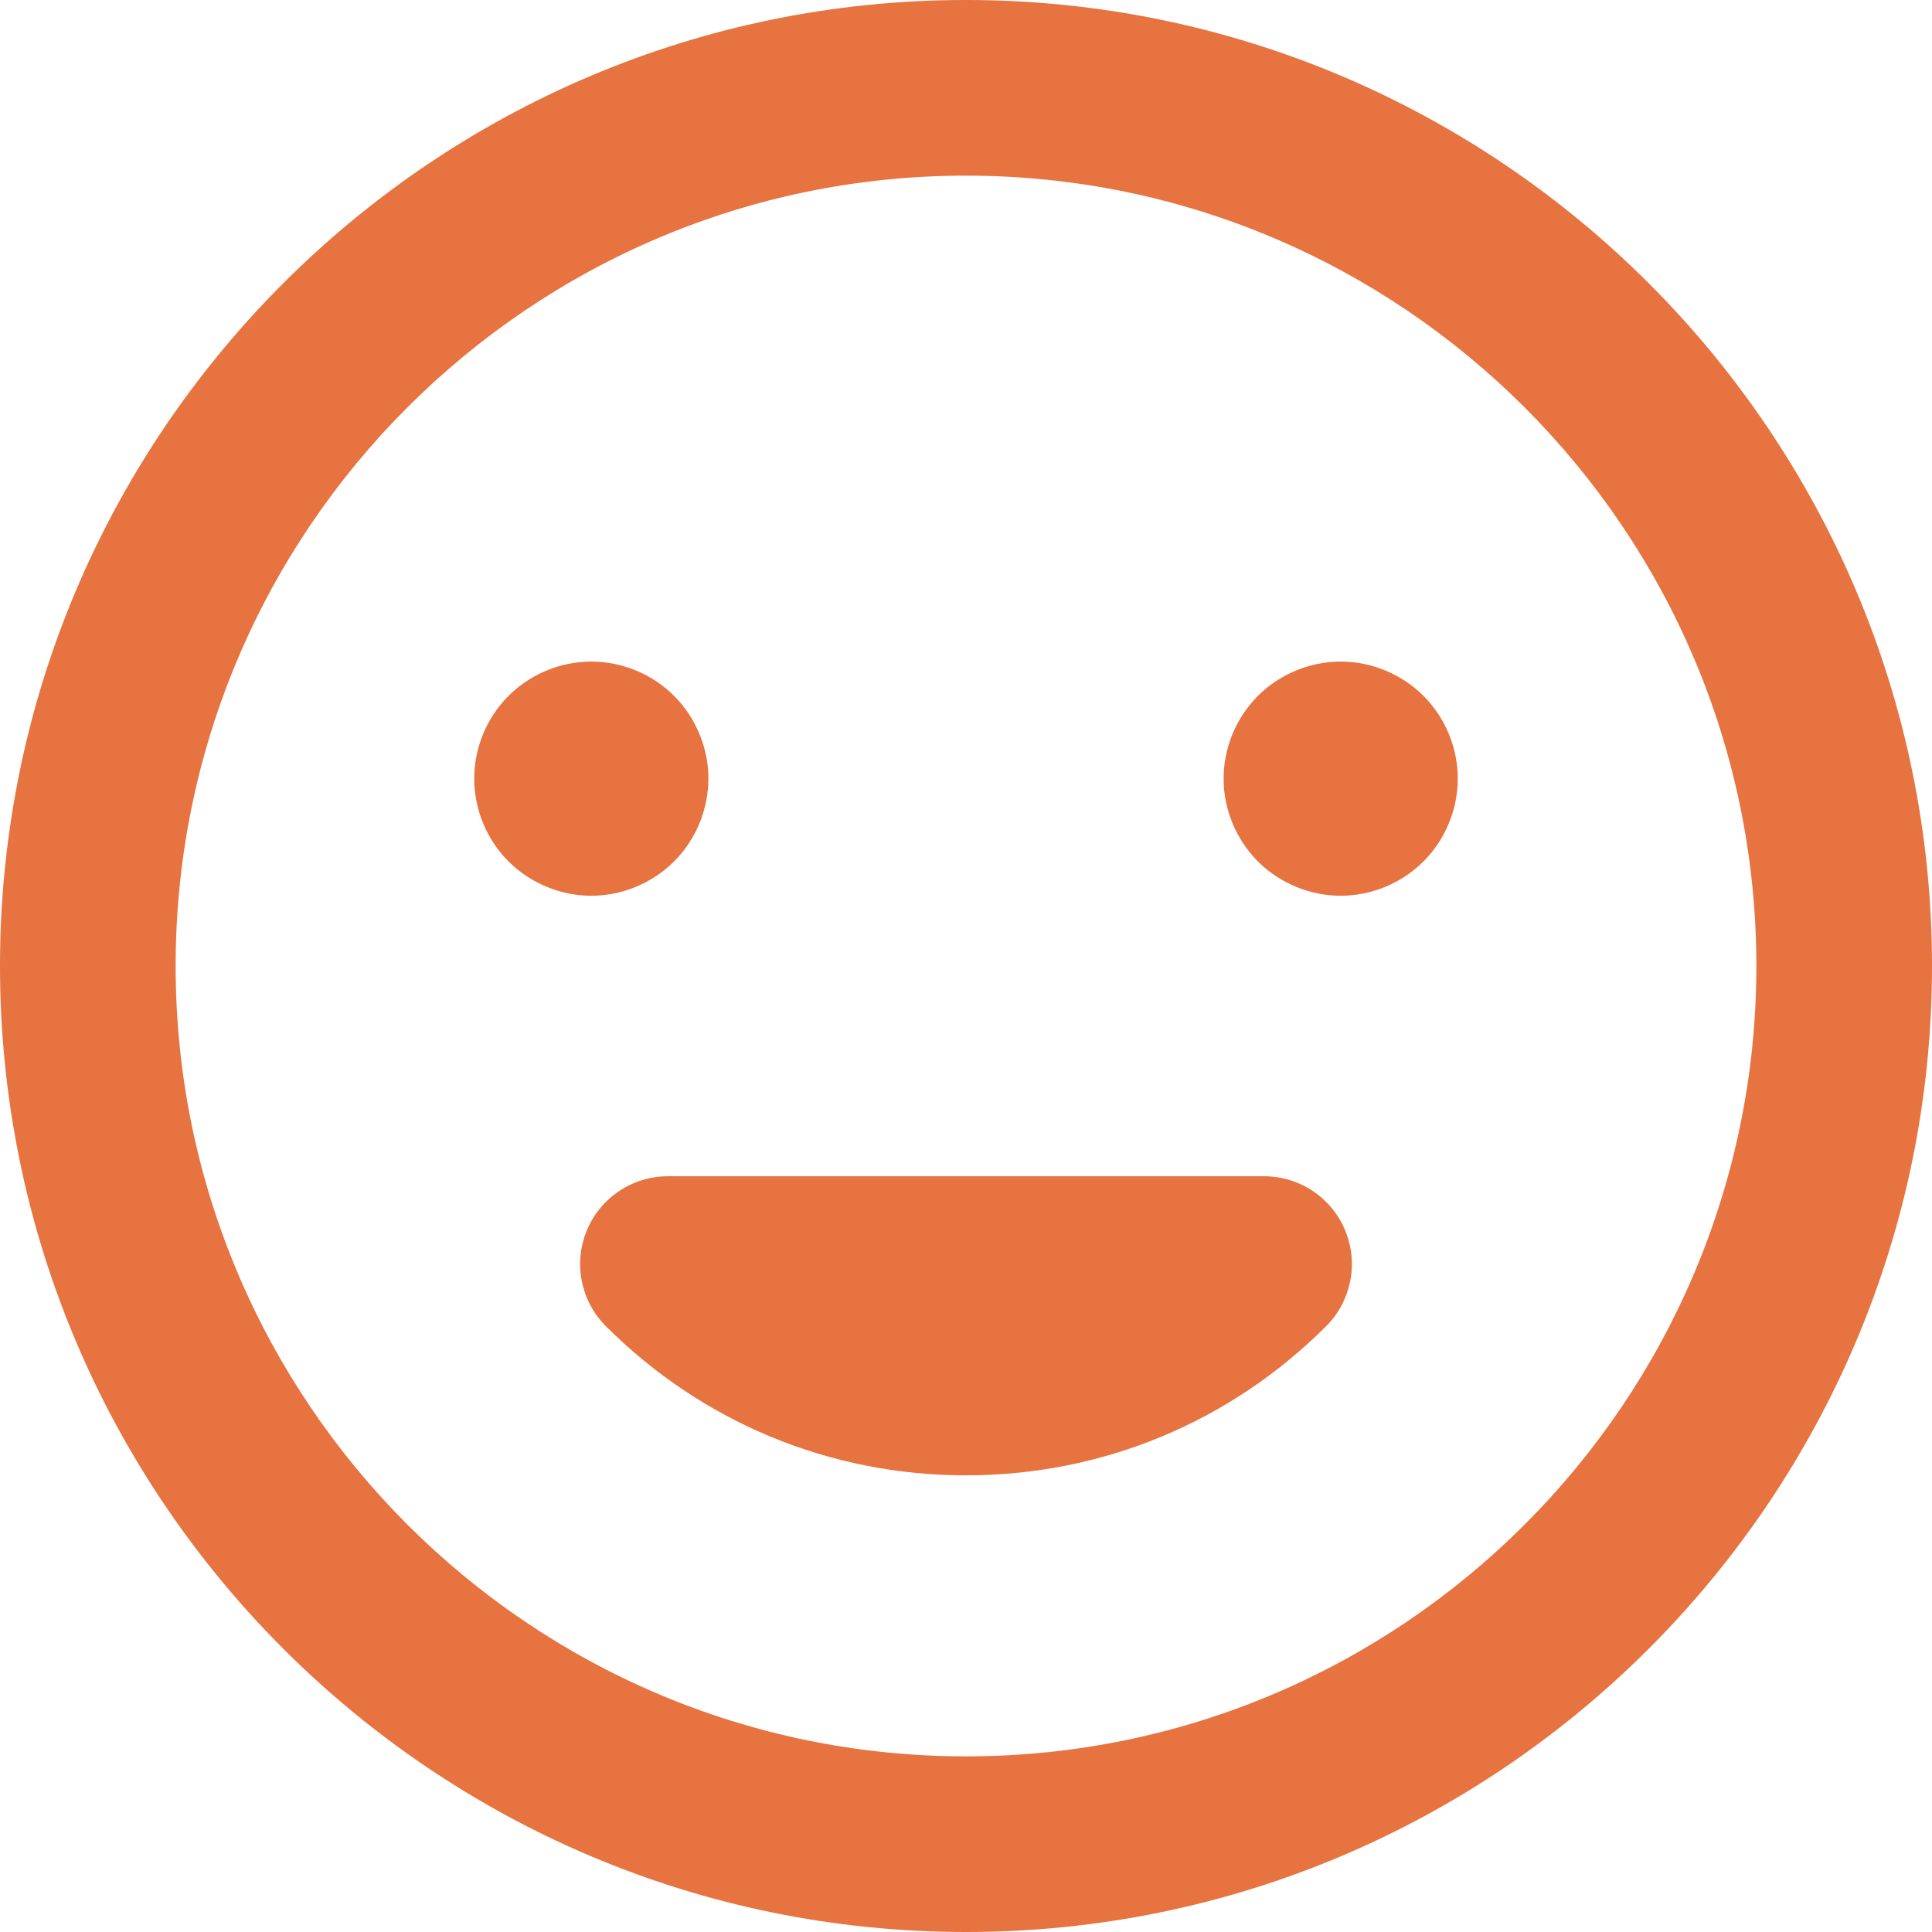 <?xml version="1.0" encoding="iso-8859-1"?>
<!-- Generator: Adobe Illustrator 19.0.0, SVG Export Plug-In . SVG Version: 6.00 Build 0)  -->
<svg fill='#e67340' version="1.1" id="Layer_1" xmlns="http://www.w3.org/2000/svg" xmlns:xlink="http://www.w3.org/1999/xlink" x="0px" y="0px"
	 viewBox="0 0 330 330" style="enable-background:new 0 0 330 330;" xml:space="preserve">
<g id="XMLID_26_">
	<path id="XMLID_27_" d="M165,0C74.019,0,0,74.019,0,165s74.019,165,165,165s165-74.019,165-165S255.981,0,165,0z M165,300
		c-74.44,0-135-60.561-135-135S90.56,30,165,30s135,60.561,135,135S239.439,300,165,300z"/>
	<path id="XMLID_30_" d="M215.911,200.912H114.088c-6.067,0-11.537,3.654-13.858,9.26c-2.321,5.605-1.038,12.057,3.252,16.347
		C119.914,242.95,141.762,252,165,252c23.238,0,45.086-9.05,61.518-25.481c4.29-4.29,5.573-10.741,3.252-16.347
		C227.448,204.566,221.978,200.912,215.911,200.912z"/>
	<path id="XMLID_31_" d="M115.14,147.14c3.72-3.72,5.86-8.88,5.86-14.14c0-5.26-2.14-10.42-5.86-14.141
		C111.42,115.14,106.26,113,101,113c-5.27,0-10.42,2.14-14.14,5.859C83.13,122.58,81,127.74,81,133c0,5.26,2.13,10.42,5.86,14.14
		c3.72,3.72,8.88,5.86,14.14,5.86C106.26,153,111.42,150.859,115.14,147.14z"/>
	<path id="XMLID_71_" d="M229,113c-5.26,0-10.42,2.14-14.14,5.859c-3.72,3.721-5.86,8.87-5.86,14.141c0,5.26,2.14,10.42,5.86,14.14
		c3.72,3.72,8.88,5.86,14.14,5.86c5.26,0,10.42-2.141,14.14-5.86c3.73-3.72,5.86-8.88,5.86-14.14c0-5.26-2.13-10.42-5.86-14.141
		C239.42,115.14,234.27,113,229,113z"/>
</g>
</svg>
